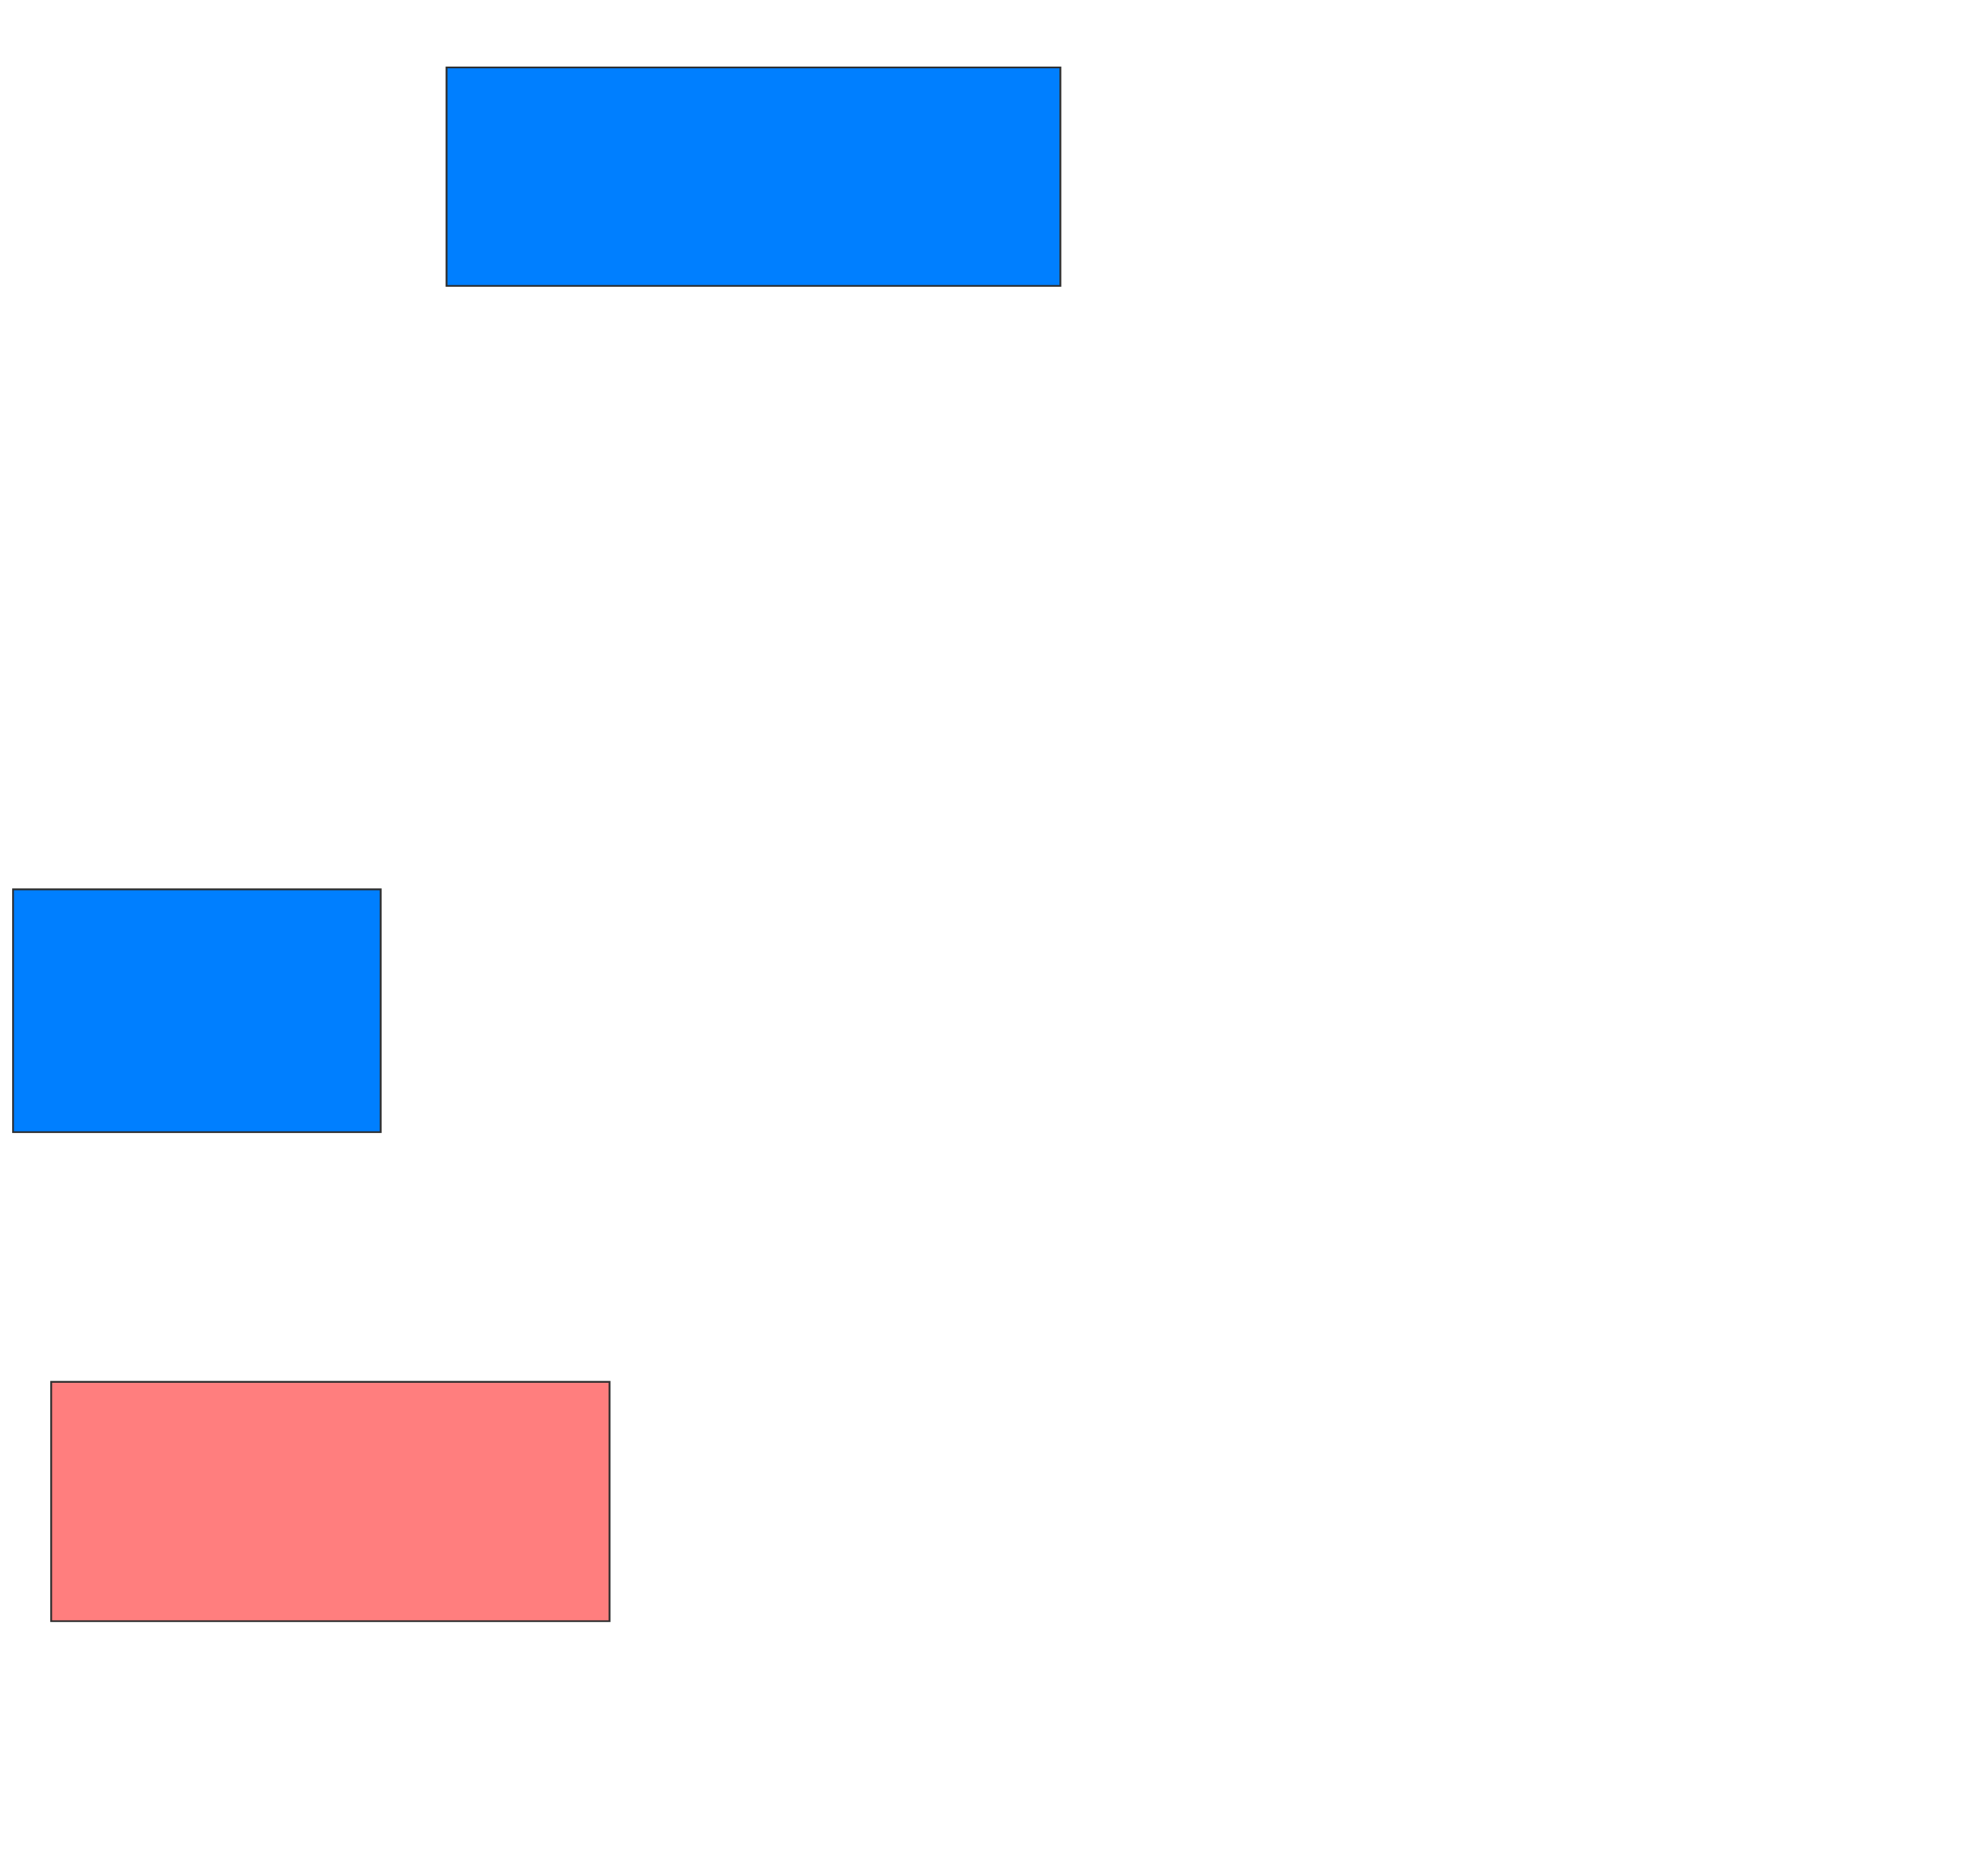 <svg height="1056" width="1124" xmlns="http://www.w3.org/2000/svg">
 <!-- Created with Image Occlusion Enhanced -->
 <g>
  <title>Labels</title>
 </g>
 <g>
  <title>Masks</title>
  <rect fill="#007fff" height="123.529" id="9e367a8403c44c2b8746c96bda42eb74-ao-1" stroke="#2D2D2D" width="347.059" x="252.471" y="38.118"/>
  <rect fill="#007fff" height="137.255" id="9e367a8403c44c2b8746c96bda42eb74-ao-2" stroke="#2D2D2D" width="207.843" x="7.373" y="502.824"/>
  <rect class="qshape" fill="#FF7E7E" height="135.294" id="9e367a8403c44c2b8746c96bda42eb74-ao-3" stroke="#2D2D2D" width="315.686" x="28.941" y="781.255"/>
 </g>
</svg>